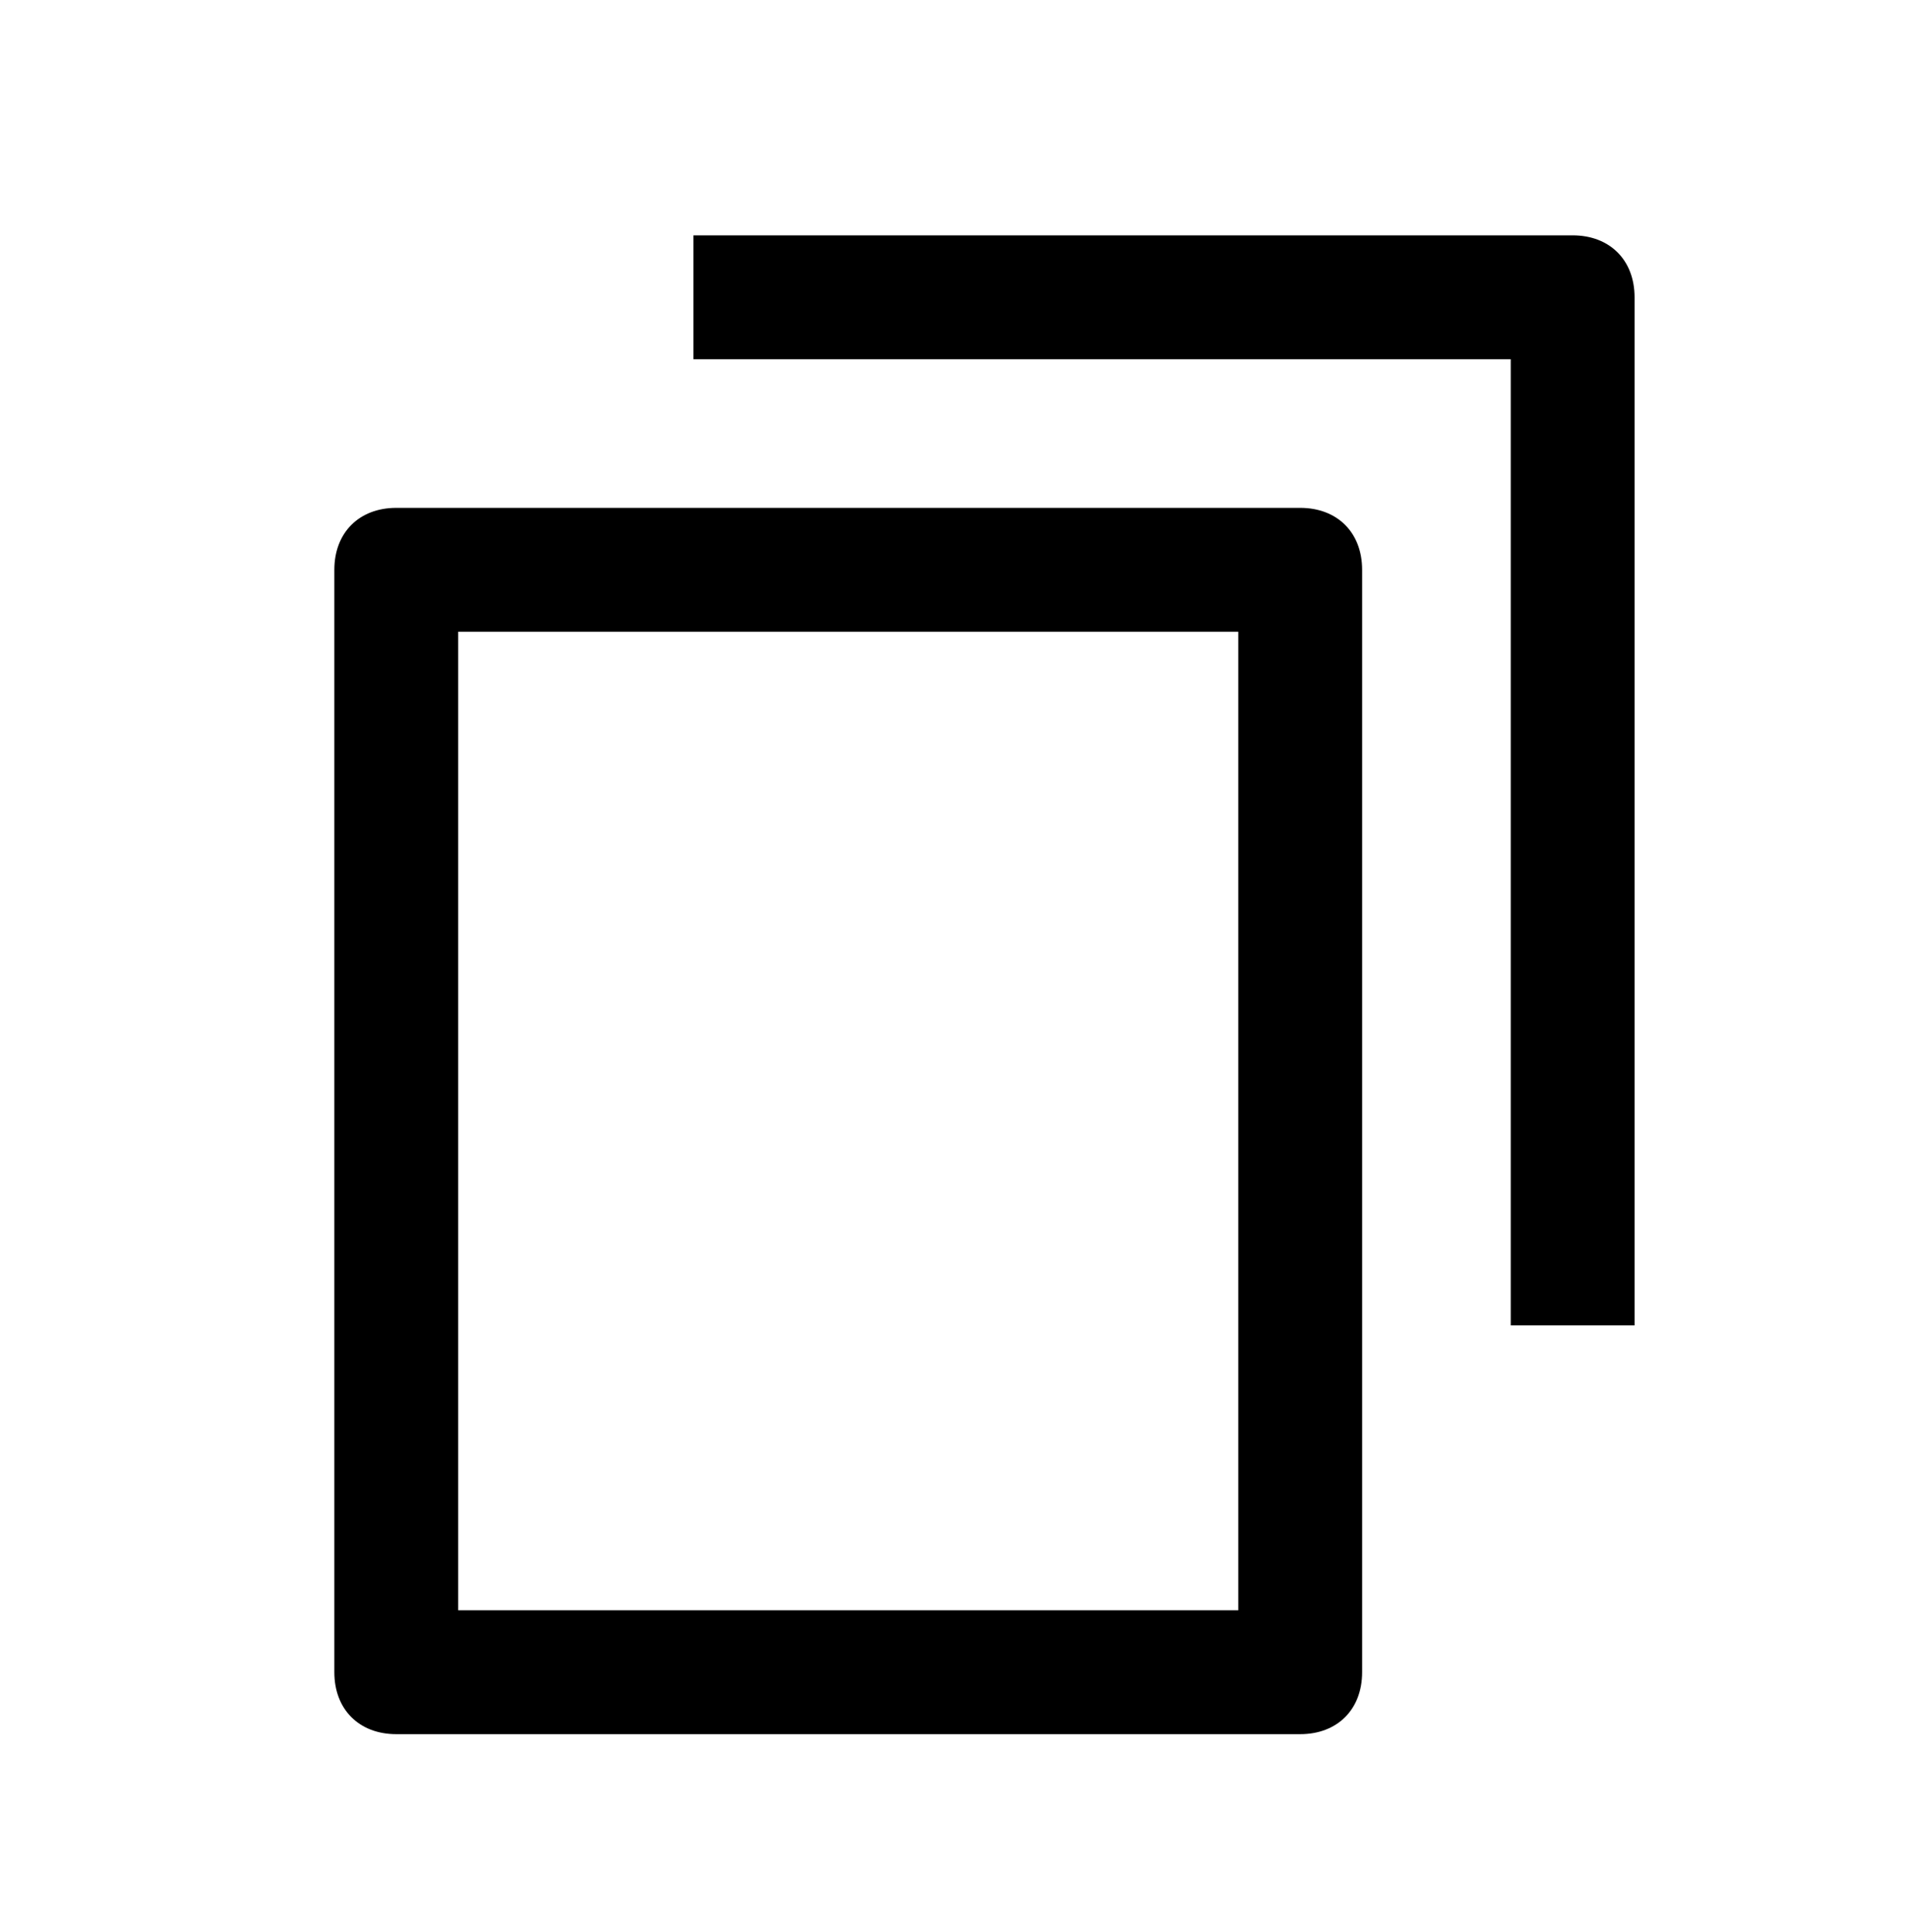 <?xml version="1.0" encoding="utf-8"?>
<!-- Generator: Adobe Illustrator 22.1.0, SVG Export Plug-In . SVG Version: 6.00 Build 0)  -->
<svg version="1.1" xmlns="http://www.w3.org/2000/svg" xmlns:xlink="http://www.w3.org/1999/xlink" x="0px" y="0px"
	 viewBox="0 0 15.4 15.6" style="enable-background:new 0 0 15.4 15.6;" xml:space="preserve">
  <g>
   <path d="m13.2,10.7l-1,0l0,-7.8l-6.6,0l0,-1l7.1,0c0.3,0 0.5,0.2 0.5,0.5l0,8.3z"/>
   <path d="m10.5,14l-7.3,0c-0.3,0 -0.5,-0.2 -0.5,-0.5l0,-8.9c0,-0.3 0.2,-0.5 0.5,-0.5l7.3,0c0.3,0 0.5,0.2 0.5,0.5l0,8.9c0,0.3 -0.2,0.5 -0.5,0.5zm-6.8,-1l6.3,0l0,-7.9l-6.3,0l0,7.9z"/>
  </g>
</svg>
